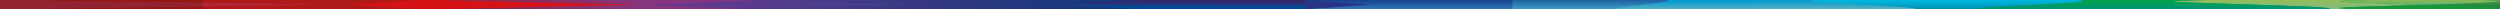 <svg width="1628" height="6" viewBox="0 0 1628 6" fill="none" xmlns="http://www.w3.org/2000/svg">
<g clip-path="url(#clip0_54_257)">
<path d="M1718 0H0V6H1718V0Z" fill="url(#paint0_linear_54_257)"/>
<path d="M277.908 6H489.729L415.979 3L277.908 6Z" fill="url(#paint1_linear_54_257)"/>
<path d="M850.672 0H743.375L685.112 3L738.135 6H850.672V0Z" fill="url(#paint2_linear_54_257)"/>
<path d="M497.584 0H497.506L415.979 3L489.729 6L603.159 3L497.584 0Z" fill="url(#paint3_linear_54_257)"/>
<path d="M743.375 0H497.584L603.159 3L489.729 6H738.135L685.112 3L743.375 0Z" fill="url(#paint4_linear_54_257)"/>
<path d="M275.794 0H132.179V1.857L213.539 3L132.179 4.143V6H277.908L226.035 3L275.794 0Z" fill="#AF1917"/>
<path d="M497.506 0H275.794L415.979 3L497.506 0Z" fill="url(#paint5_linear_54_257)"/>
<path d="M132.179 0H0L132.179 1.857V0Z" fill="#931813"/>
<path d="M213.539 3L132.179 1.857V4.143L213.539 3Z" fill="#B12638"/>
<path d="M0 6H132.179V4.143L0 6Z" fill="#931813"/>
<path d="M132.179 1.857L0 0V6L132.179 4.143V1.857Z" fill="#942331"/>
<path d="M275.794 0L226.035 3L277.908 6L415.979 3L275.794 0Z" fill="#D51317"/>
<path d="M1524.33 5.082C1528.49 4.585 1548.16 4.013 1568.98 3.406C1572.31 3.309 1575.69 3.211 1579.07 3.111C1575.69 3.003 1572.3 2.897 1568.97 2.793C1548.15 2.141 1528.48 1.525 1524.33 0.991C1521.11 0.576 1527.69 0.266 1545.55 -6.10352e-05H1436.47C1418.62 0.358 1412.03 0.569 1415.26 0.984C1419.41 1.518 1439.09 2.134 1459.9 2.786C1490.74 3.751 1526.44 4.865 1514.98 6H1545.6C1527.71 5.752 1521.1 5.468 1524.33 5.082Z" fill="url(#paint6_linear_54_257)"/>
<path d="M1459.9 2.786C1439.08 2.134 1419.41 1.518 1415.26 0.984C1412.03 0.569 1418.62 0.358 1436.47 6.10352e-05H1352.25C1365.7 1.056 1343.27 2.09 1319.92 3.265C1306.3 3.952 1292.2 4.661 1288.55 5.236C1285.92 5.649 1289.42 5.877 1292.8 6H1514.98C1526.44 4.865 1490.74 3.751 1459.9 2.786Z" fill="url(#paint7_linear_54_257)"/>
<path d="M1579.07 3.111C1575.69 3.211 1572.31 3.309 1568.98 3.406C1548.16 4.013 1528.49 4.586 1524.33 5.082C1521.1 5.469 1527.71 5.752 1545.6 6H1624.01C1634.24 4.987 1606.97 3.998 1579.07 3.111Z" fill="#169A39"/>
<path d="M1616.9 0C1642.28 1.083 1611.08 2.162 1579.07 3.111C1606.97 3.998 1634.24 4.987 1624.01 6H1718V0H1616.9Z" fill="url(#paint8_linear_54_257)"/>
<path d="M1288.55 5.236C1292.2 4.661 1306.3 3.951 1319.92 3.265C1343.27 2.09 1365.7 1.056 1352.25 0H1183.98C1180.61 0.223 1177.14 0.376 1179.76 0.819C1183.42 1.437 1197.5 2.2 1211.12 2.937C1231.18 4.023 1250.56 5.068 1247.1 6H1292.79C1289.42 5.877 1285.92 5.649 1288.55 5.236Z" fill="url(#paint9_linear_54_257)"/>
<path d="M850.672 0V6L892.705 3L850.672 0Z" fill="#283587"/>
<path d="M1524.33 0.991C1528.48 1.525 1548.15 2.141 1568.97 2.793C1572.3 2.897 1575.69 3.003 1579.07 3.111C1611.08 2.162 1642.28 1.083 1616.9 0H1545.54C1527.69 0.266 1521.11 0.577 1524.33 0.991Z" fill="url(#paint10_linear_54_257)"/>
<path d="M1211.13 2.937C1197.5 2.2 1183.42 1.437 1179.77 0.819C1177.14 0.376 1180.62 0.223 1183.98 0H1085.37C1088.99 0.786 1081.8 1.67 1068.84 3.148C1061.37 4 1049.82 5.312 1052.13 6H1247.11C1250.56 5.068 1231.19 4.023 1211.13 2.937Z" fill="url(#paint11_linear_54_257)"/>
<path d="M850.672 0L892.705 3L850.672 6H984.945L985.08 0H850.672Z" fill="url(#paint12_linear_54_257)"/>
<path d="M1068.84 3.148C1081.8 1.67 1088.99 0.786 1085.36 0H985.08L984.945 6H1052.13C1049.82 5.312 1061.37 4 1068.84 3.148Z" fill="url(#paint13_linear_54_257)"/>
</g>
<defs>
<linearGradient id="paint0_linear_54_257" x1="0" y1="3" x2="1718" y2="3" gradientUnits="userSpaceOnUse">
<stop stop-color="#942331"/>
<stop offset="0.036" stop-color="#931813"/>
<stop offset="0.085" stop-color="#B12638"/>
<stop offset="0.124" stop-color="#AF1917"/>
<stop offset="0.126" stop-color="#B11917"/>
<stop offset="0.153" stop-color="#CB1517"/>
<stop offset="0.17" stop-color="#D51317"/>
<stop offset="0.175" stop-color="#CE1B24"/>
<stop offset="0.188" stop-color="#BB2742"/>
<stop offset="0.205" stop-color="#9B326B"/>
<stop offset="0.214" stop-color="#88357F"/>
<stop offset="0.244" stop-color="#853580"/>
<stop offset="0.264" stop-color="#6E368C"/>
<stop offset="0.291" stop-color="#3A4190"/>
<stop offset="0.324" stop-color="#14387F"/>
<stop offset="0.393" stop-color="#2B2F75"/>
<stop offset="0.418" stop-color="#312A6F"/>
<stop offset="0.476" stop-color="#2A3281"/>
<stop offset="0.494" stop-color="#283587"/>
<stop offset="0.558" stop-color="#1D61A1"/>
<stop offset="0.567" stop-color="#2169A5"/>
<stop offset="0.609" stop-color="#3D8FB6"/>
<stop offset="0.639" stop-color="#53A7BE"/>
<stop offset="0.656" stop-color="#5BB0C0"/>
<stop offset="0.675" stop-color="#53ADBE"/>
<stop offset="0.699" stop-color="#36A3BA"/>
<stop offset="0.727" stop-color="#0095B3"/>
<stop offset="0.743" stop-color="#008BAE"/>
<stop offset="0.798" stop-color="#009490"/>
<stop offset="0.887" stop-color="#00A24C"/>
<stop offset="1" stop-color="#00937D"/>
</linearGradient>
<linearGradient id="paint1_linear_54_257" x1="489.73" y1="4.5" x2="277.908" y2="4.5" gradientUnits="userSpaceOnUse">
<stop stop-color="#88357F"/>
<stop offset="0.335" stop-color="#88357F"/>
<stop offset="0.6" stop-color="#8B2E64"/>
<stop offset="0.871" stop-color="#8E284A"/>
<stop offset="1" stop-color="#8F2540"/>
</linearGradient>
<linearGradient id="paint2_linear_54_257" x1="855.107" y1="0.006" x2="855.102" y2="4.073" gradientUnits="userSpaceOnUse">
<stop stop-color="#312A6F"/>
<stop offset="0.243" stop-color="#312A6F"/>
<stop offset="0.418" stop-color="#2F2D72"/>
<stop offset="0.625" stop-color="#2B337A"/>
<stop offset="0.846" stop-color="#1E3E87"/>
<stop offset="1" stop-color="#024995"/>
</linearGradient>
<linearGradient id="paint3_linear_54_257" x1="415.979" y1="3" x2="603.16" y2="3" gradientUnits="userSpaceOnUse">
<stop stop-color="#6E368C"/>
<stop offset="1" stop-color="#3A4190"/>
</linearGradient>
<linearGradient id="paint4_linear_54_257" x1="743.375" y1="3" x2="489.73" y2="3" gradientUnits="userSpaceOnUse">
<stop stop-color="#14387F"/>
<stop offset="0.231" stop-color="#1D3880"/>
<stop offset="0.504" stop-color="#313881"/>
<stop offset="0.798" stop-color="#493984"/>
<stop offset="1" stop-color="#5C3986"/>
</linearGradient>
<linearGradient id="paint5_linear_54_257" x1="499.203" y1="1.5" x2="270.057" y2="1.5" gradientUnits="userSpaceOnUse">
<stop stop-color="#88357F"/>
<stop offset="0.335" stop-color="#88357F"/>
<stop offset="0.6" stop-color="#8B2E64"/>
<stop offset="0.871" stop-color="#8E284A"/>
<stop offset="1" stop-color="#8F2540"/>
</linearGradient>
<linearGradient id="paint6_linear_54_257" x1="1496.77" y1="-5.01449e-05" x2="1496.77" y2="6" gradientUnits="userSpaceOnUse">
<stop stop-color="#94BD55"/>
<stop offset="0.333" stop-color="#8CBC68"/>
<stop offset="0.689" stop-color="#85BB74"/>
<stop offset="1" stop-color="#83BB78"/>
</linearGradient>
<linearGradient id="paint7_linear_54_257" x1="1270.49" y1="0.064" x2="1270.5" y2="6.384" gradientUnits="userSpaceOnUse">
<stop stop-color="#00A24C"/>
<stop offset="0.198" stop-color="#00A150"/>
<stop offset="0.478" stop-color="#009D5C"/>
<stop offset="0.805" stop-color="#009770"/>
<stop offset="1" stop-color="#00937D"/>
</linearGradient>
<linearGradient id="paint8_linear_54_257" x1="1648.53" y1="0" x2="1648.53" y2="6" gradientUnits="userSpaceOnUse">
<stop stop-color="#699F60"/>
<stop offset="0.096" stop-color="#5A9955"/>
<stop offset="0.265" stop-color="#449148"/>
<stop offset="0.452" stop-color="#318C40"/>
<stop offset="0.672" stop-color="#23893B"/>
<stop offset="1" stop-color="#1D893A"/>
</linearGradient>
<linearGradient id="paint9_linear_54_257" x1="1267.57" y1="0" x2="1267.57" y2="6" gradientUnits="userSpaceOnUse">
<stop stop-color="#00B5DD"/>
<stop offset="0.224" stop-color="#00B0D8"/>
<stop offset="0.548" stop-color="#00A3C9"/>
<stop offset="0.931" stop-color="#008FB3"/>
<stop offset="1" stop-color="#008BAE"/>
</linearGradient>
<linearGradient id="paint10_linear_54_257" x1="1501.78" y1="2.445" x2="1501.79" y2="0.349" gradientUnits="userSpaceOnUse">
<stop stop-color="#62B16E"/>
<stop offset="1" stop-color="#86B857"/>
</linearGradient>
<linearGradient id="paint11_linear_54_257" x1="1024.85" y1="0.134" x2="1024.87" y2="6.491" gradientUnits="userSpaceOnUse">
<stop stop-color="#009AD2"/>
<stop offset="0.379" stop-color="#19A1CD"/>
<stop offset="1" stop-color="#5BB0C0"/>
</linearGradient>
<linearGradient id="paint12_linear_54_257" x1="917.876" y1="0" x2="917.876" y2="6" gradientUnits="userSpaceOnUse">
<stop stop-color="#174290"/>
<stop offset="0.265" stop-color="#1C4D98"/>
<stop offset="0.802" stop-color="#2A6DAF"/>
<stop offset="1" stop-color="#327AB9"/>
</linearGradient>
<linearGradient id="paint13_linear_54_257" x1="1035.62" y1="6" x2="1035.62" y2="0" gradientUnits="userSpaceOnUse">
<stop stop-color="#3E9AC9"/>
<stop offset="1" stop-color="#1D61A1"/>
</linearGradient>
<clipPath id="clip0_54_257">
<rect width="1718" height="6" fill="white"/>
</clipPath>
</defs>
</svg>
